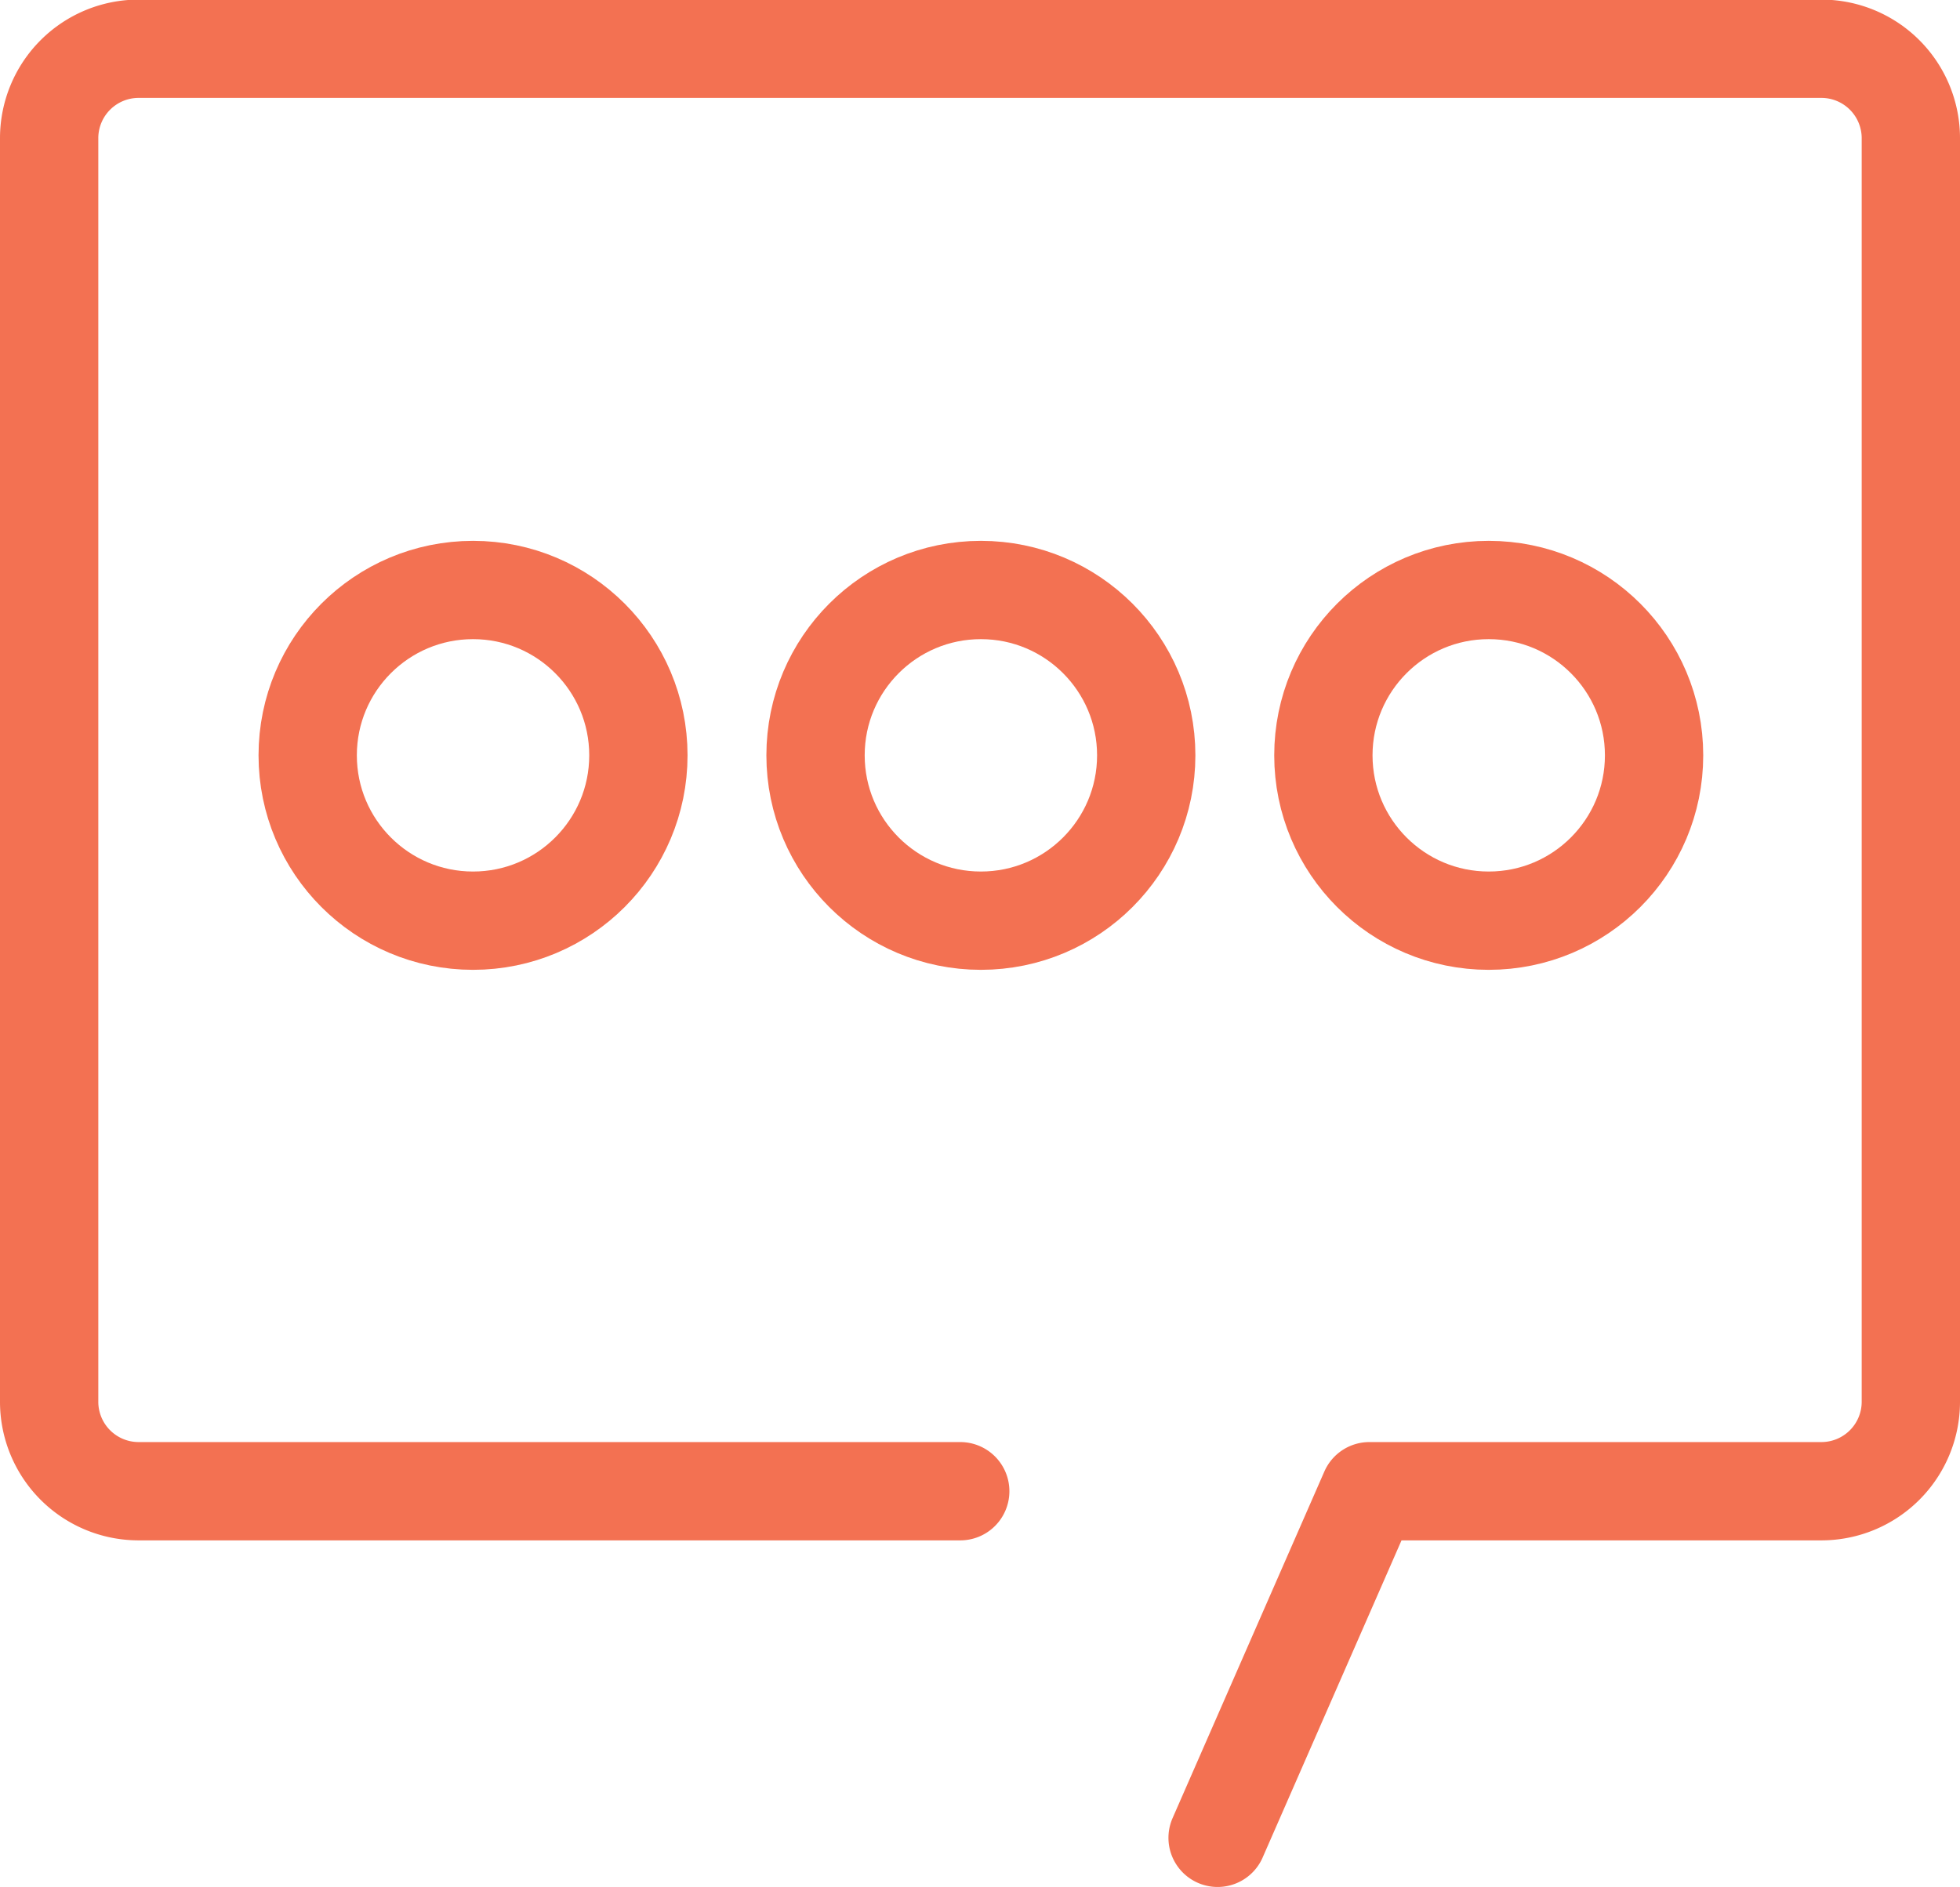 <svg xmlns="http://www.w3.org/2000/svg" viewBox="0 0 99.69 96"><title>prod-talk</title><path d="M49.45,76.37H7.65a4.55,4.55,0,0,1-4.54-4.54V7.55A4.55,4.55,0,0,1,7.65,3H93.26A4.55,4.55,0,0,1,97.8,7.55V71.83a4.55,4.55,0,0,1-4.54,4.54h-23L62.54,94" transform="translate(-0.61 -0.52)" style="fill:none;stroke:#f37152;stroke-linecap:round;stroke-linejoin:round;stroke-width:5px"/><circle cx="24.06" cy="38.42" r="8.41" style="fill:none;stroke:#f37152;stroke-linecap:round;stroke-linejoin:round;stroke-width:5px"/><circle cx="49.89" cy="38.42" r="8.41" style="fill:none;stroke:#f37152;stroke-linecap:round;stroke-linejoin:round;stroke-width:5px"/><circle cx="75.72" cy="38.42" r="8.41" style="fill:none;stroke:#f37152;stroke-linecap:round;stroke-linejoin:round;stroke-width:5px"/></svg>